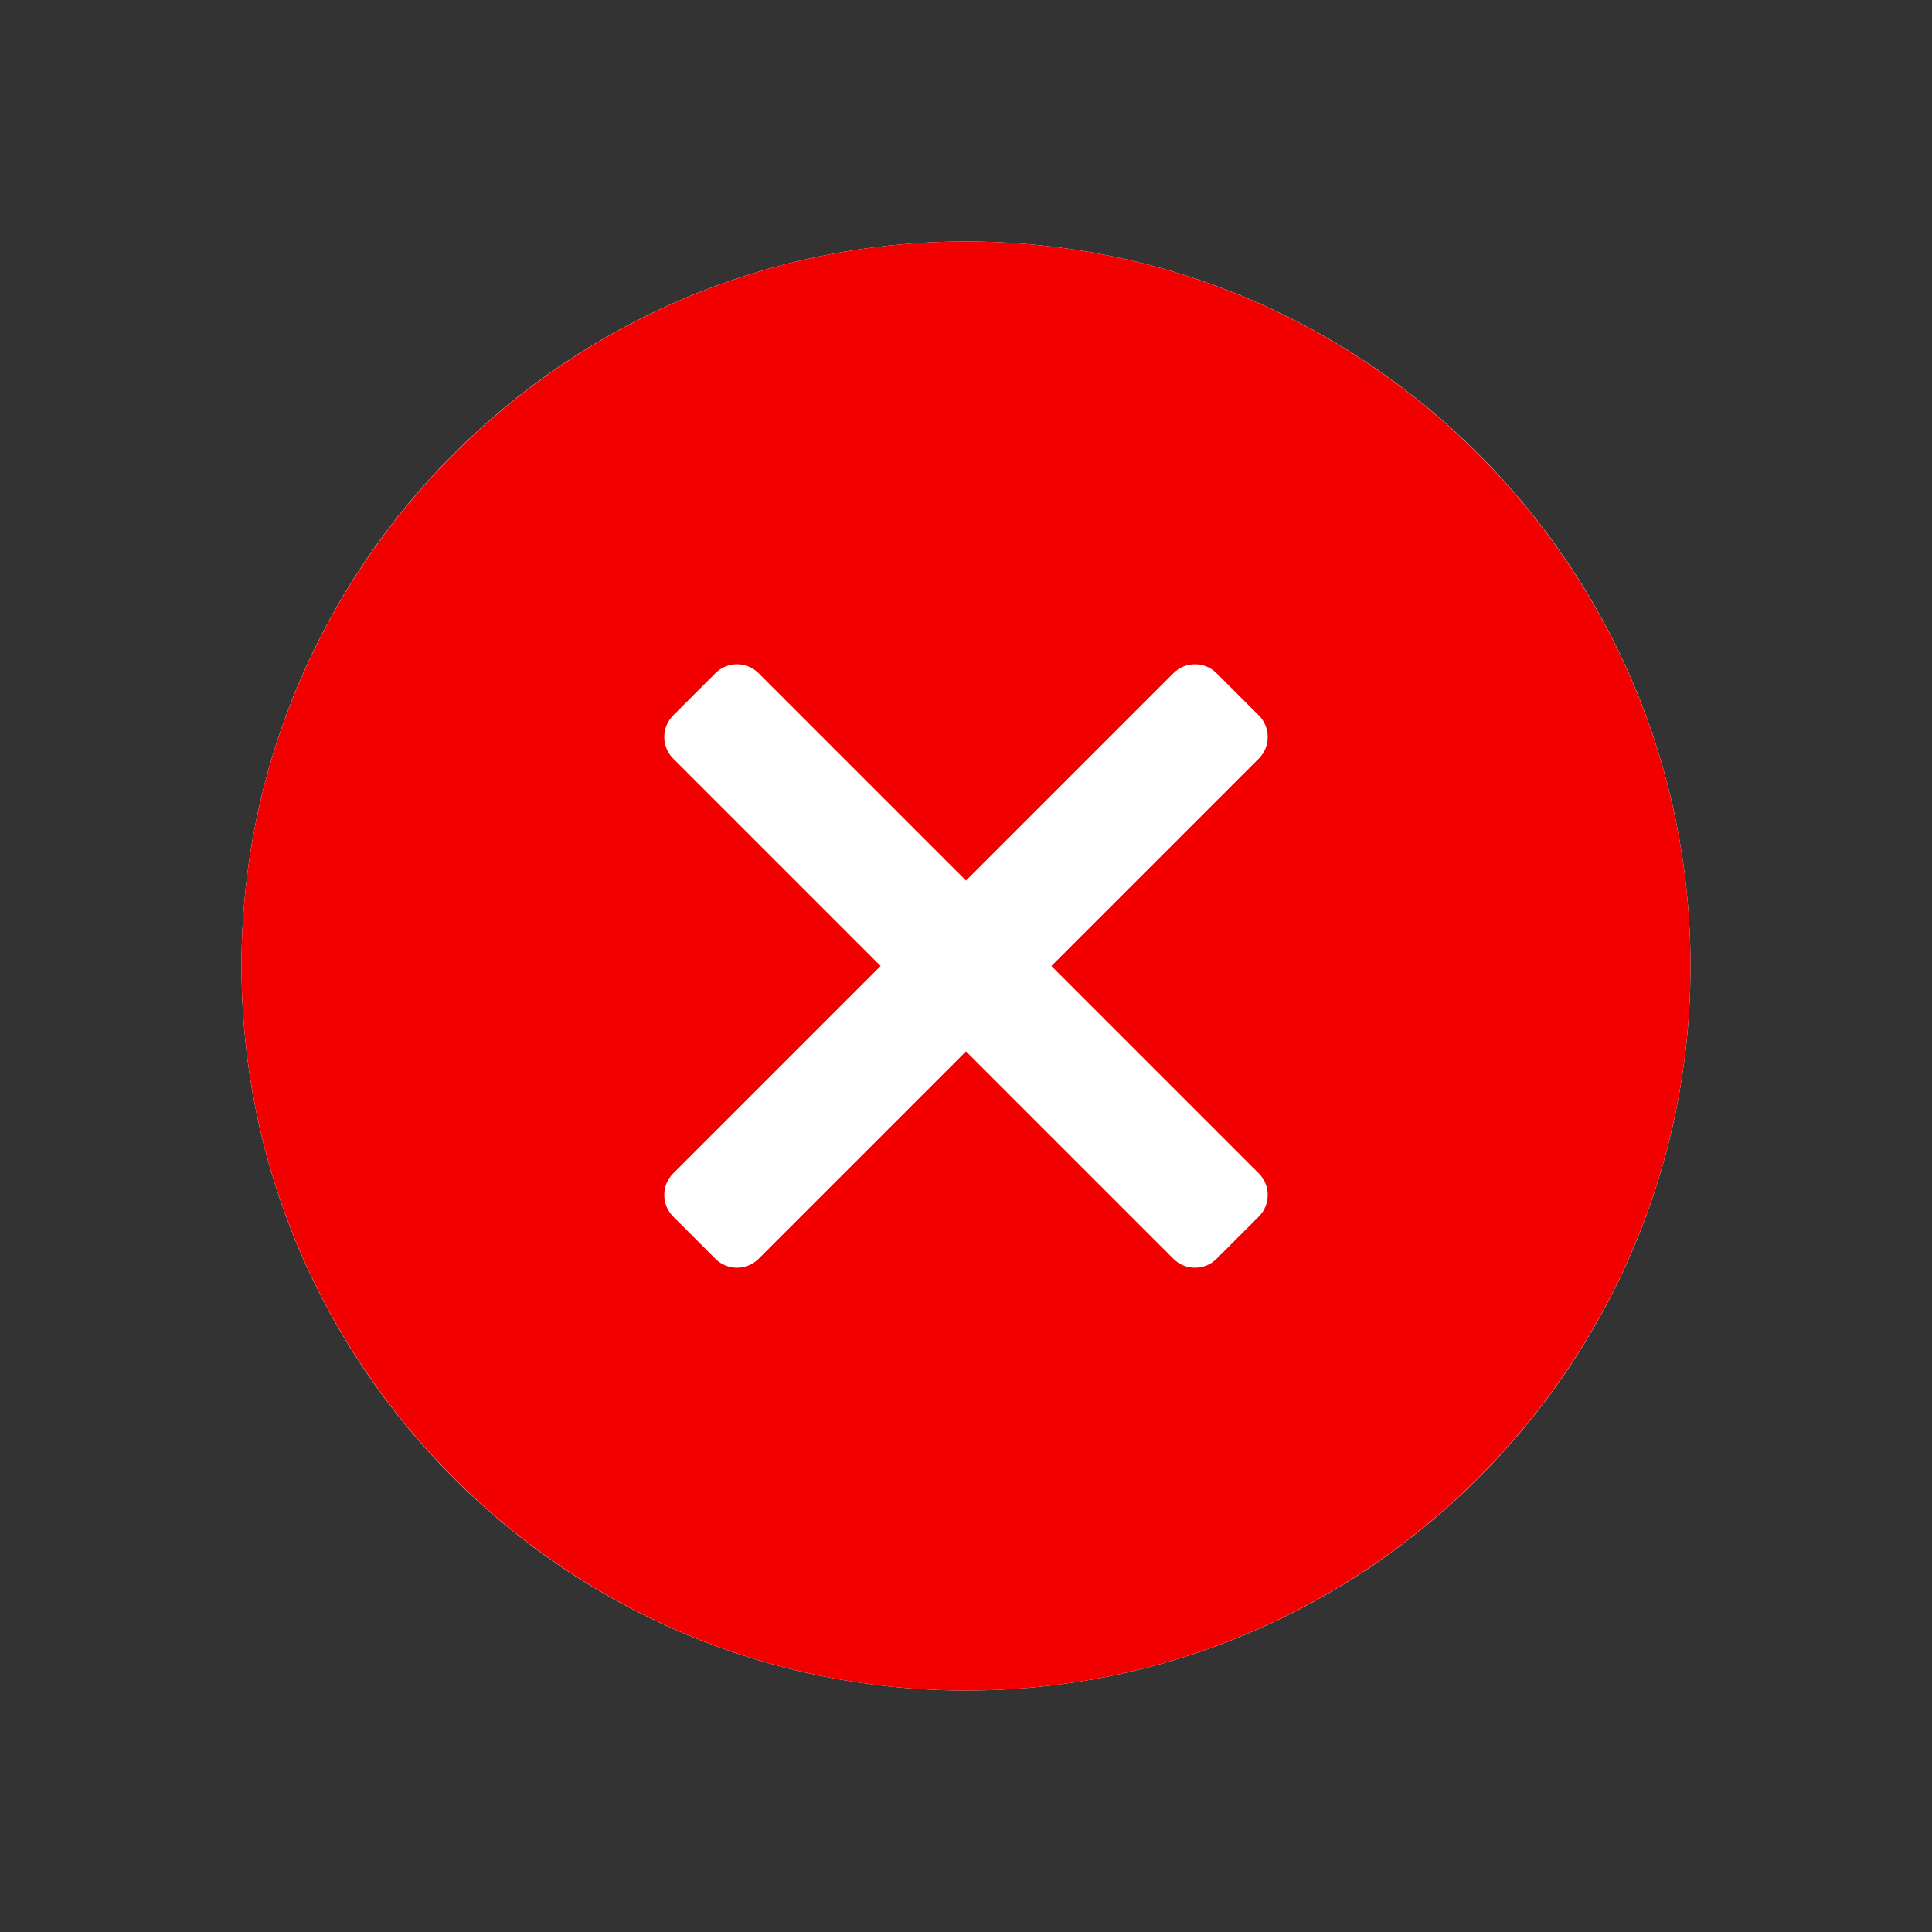 <?xml version="1.0" encoding="UTF-8"?>
<svg xmlns="http://www.w3.org/2000/svg" xmlns:xlink="http://www.w3.org/1999/xlink" width="16pt" height="16pt" viewBox="0 0 16 16" version="1.1">
<rect x="0" y="0" width="16" height="16" fill="#333333" stroke="none"/>
<defs>
<clipPath id="clip1">
  <path d="M 2 2 L 14 2 L 14 14 L 2 14 Z M 2 2 "/>
</clipPath>
<clipPath id="clip2">
  <path d="M 8 14 C 11.312 14 14 11.312 14 8 C 14 4.688 11.312 2 8 2 C 4.688 2 2 4.688 2 8 C 2 11.312 4.688 14 8 14 Z M 8 14 "/>
</clipPath>
<clipPath id="clip3">
  <path d="M 2 2 L 14 2 L 14 14 L 2 14 Z M 2 2 "/>
</clipPath>
<clipPath id="clip4">
  <path d="M 8 2 C 4.691 2 2 4.691 2 8 C 2 11.309 4.691 14 8 14 C 11.309 14 14 11.309 14 8 C 14 4.691 11.309 2 8 2 Z M 10.426 9.719 C 10.523 9.816 10.523 9.977 10.426 10.074 L 10.074 10.426 C 9.977 10.523 9.816 10.523 9.719 10.426 L 8 8.707 L 6.281 10.426 C 6.184 10.523 6.023 10.523 5.926 10.426 L 5.574 10.074 C 5.477 9.977 5.477 9.816 5.574 9.719 L 7.293 8 L 5.574 6.281 C 5.477 6.184 5.477 6.023 5.574 5.926 L 5.926 5.574 C 6.023 5.477 6.184 5.477 6.281 5.574 L 8 7.293 L 9.719 5.574 C 9.816 5.477 9.977 5.477 10.074 5.574 L 10.426 5.926 C 10.523 6.023 10.523 6.184 10.426 6.281 L 8.707 8 Z M 10.426 9.719 "/>
</clipPath>
</defs>
<g id="surface1">
<g clip-path="url(#clip1)" clip-rule="nonzero">
<g clip-path="url(#clip2)" clip-rule="evenodd">
<rect x="0" y="0" width="16" height="16" style="fill:rgb(100%,100%,100%);fill-opacity:1;stroke:none;"/>
</g>
</g>
<g clip-path="url(#clip3)" clip-rule="nonzero">
<g clip-path="url(#clip4)" clip-rule="evenodd">
<rect x="0" y="0" width="16" height="16" style="fill:rgb(94.902%,0%,0%);fill-opacity:1;stroke:none;"/>
</g>
</g>
</g>
</svg>
